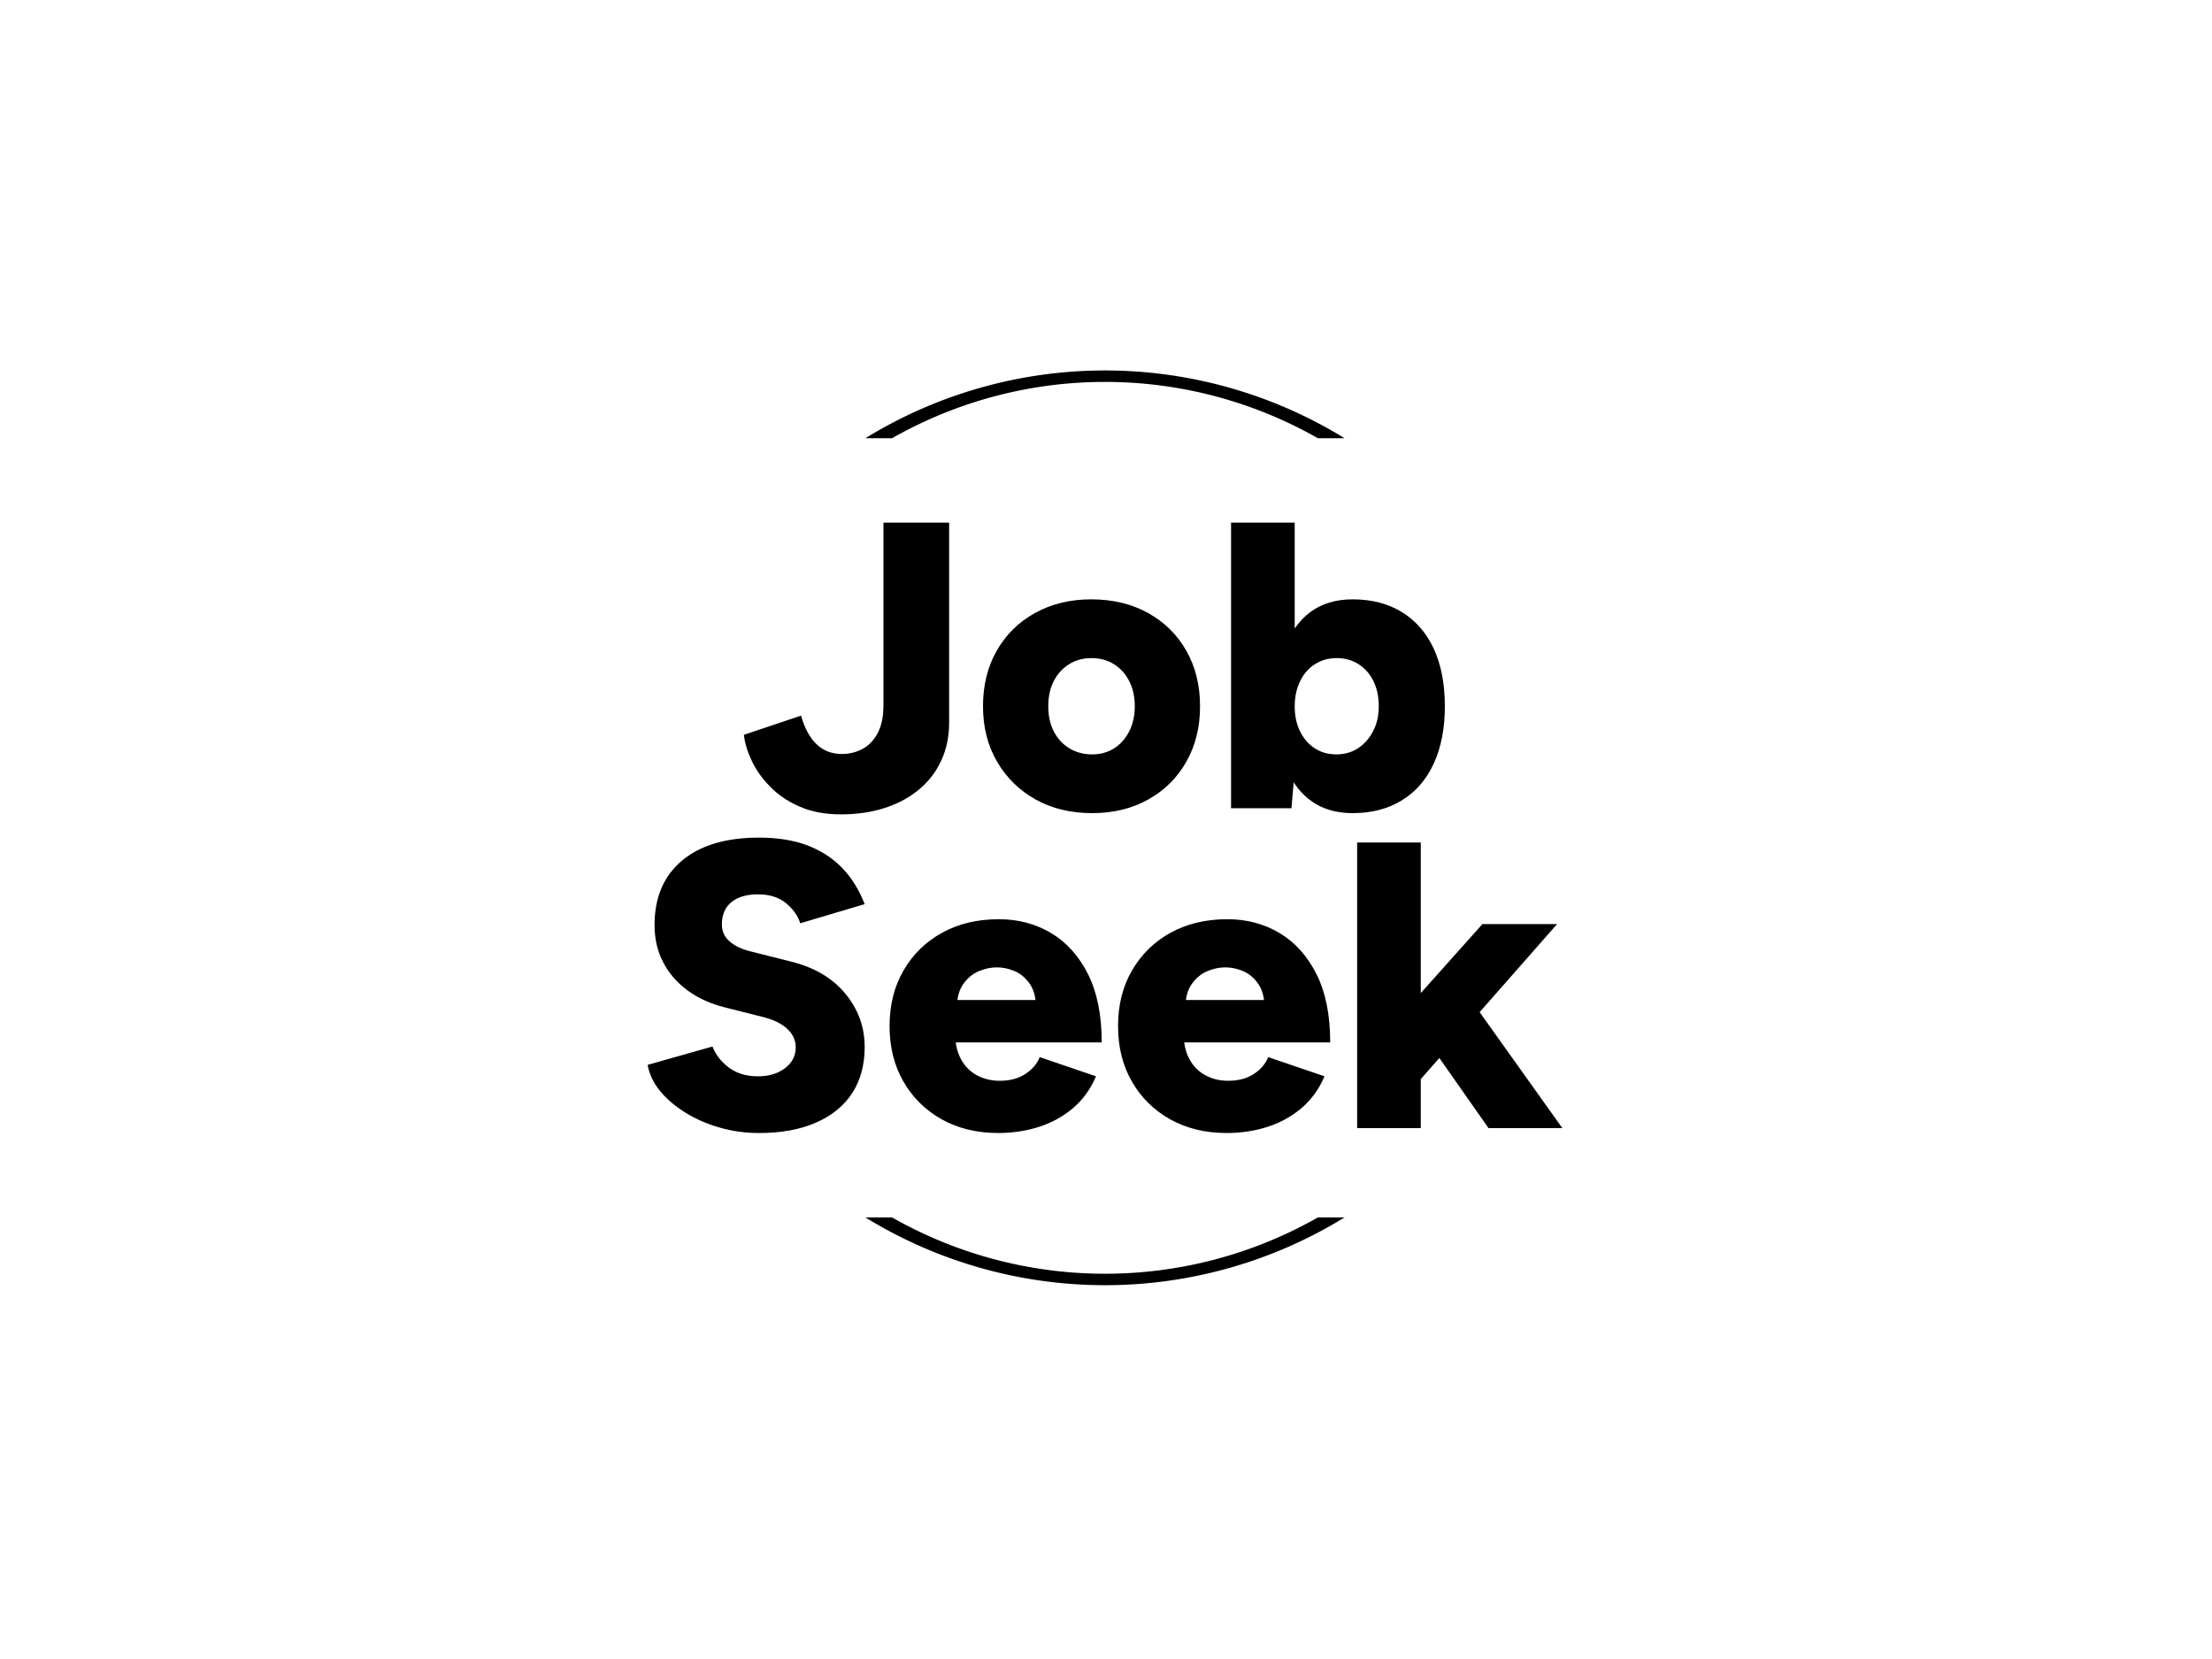 <svg xmlns="http://www.w3.org/2000/svg" version="1.1" xmlns:xlink="http://www.w3.org/1999/xlink" xmlns:svgjs="http://svgjs.dev/svgjs" width="2000" height="1500" viewBox="0 0 2000 1500"><rect width="2000" height="1500" fill="#ffffff"></rect><g transform="matrix(0.75,0,0,0.75,249.091,278.985)"><svg viewBox="0 0 396 248" data-background-color="#000000" preserveAspectRatio="xMidYMid meet" height="1252" width="2000" xmlns="http://www.w3.org/2000/svg" xmlns:xlink="http://www.w3.org/1999/xlink"><g id="tight-bounds" transform="matrix(1,0,0,1,0.24,0.4)"><svg viewBox="0 0 395.52 247.2" height="247.2" width="395.52"><g><svg></svg></g><g><svg viewBox="0 0 395.52 247.2" height="247.2" width="395.52"><g transform="matrix(1,0,0,1,88.541,47.215)"><svg viewBox="0 0 218.437 152.77" height="152.77" width="218.437"><g><svg viewBox="0 0 218.437 152.77" height="152.77" width="218.437"><g><svg viewBox="0 0 218.437 152.77" height="152.77" width="218.437"><g><svg viewBox="0 0 218.437 152.77" height="152.77" width="218.437"><g id="textblocktransform"><svg viewBox="0 0 218.437 152.77" height="152.77" width="218.437" id="textblock"><g><svg viewBox="0 0 218.437 152.77" height="152.77" width="218.437"><g transform="matrix(1,0,0,1,0,0)"><svg width="218.437" viewBox="57.8 -35 112.1 74.8" height="152.77" data-palette-color="#ff80b5"><svg></svg><svg></svg><g class="wordmark-text-0" data-fill-palette-color="primary" id="text-0"><path d="M81.5 0.75v0c-1.933 0-3.623-0.317-5.07-0.95-1.453-0.633-2.67-1.46-3.65-2.48-0.987-1.013-1.737-2.08-2.25-3.2-0.52-1.113-0.83-2.153-0.93-3.12v0l7-2.35c0.433 1.533 1.067 2.7 1.9 3.5 0.833 0.8 1.867 1.2 3.1 1.2v0c0.933 0 1.783-0.21 2.55-0.63 0.767-0.413 1.383-1.06 1.85-1.94 0.467-0.887 0.7-2.013 0.7-3.38v0-22.4h8.05v24.5c0 1.7-0.317 3.24-0.95 4.62-0.633 1.387-1.533 2.57-2.7 3.55-1.167 0.987-2.567 1.747-4.2 2.28-1.633 0.533-3.433 0.8-5.4 0.8zM112.3 0.6v0c-2.633 0-4.95-0.557-6.95-1.67-2-1.12-3.573-2.663-4.72-4.63-1.153-1.967-1.73-4.233-1.73-6.8v0c0-2.567 0.56-4.833 1.68-6.8 1.113-1.967 2.68-3.51 4.7-4.63 2.013-1.113 4.303-1.67 6.87-1.67v0c2.633 0 4.96 0.557 6.98 1.67 2.013 1.12 3.577 2.663 4.69 4.63 1.12 1.967 1.68 4.233 1.68 6.8v0c0 2.567-0.56 4.833-1.68 6.8-1.113 1.967-2.67 3.51-4.67 4.63-2 1.113-4.283 1.67-6.85 1.67zM112.3-6.6v0c1 0 1.893-0.25 2.68-0.75 0.78-0.5 1.393-1.193 1.84-2.08 0.453-0.88 0.68-1.903 0.68-3.07v0c0-1.167-0.227-2.193-0.68-3.08-0.447-0.88-1.07-1.57-1.87-2.07-0.8-0.5-1.717-0.75-2.75-0.75v0c-1.033 0-1.95 0.25-2.75 0.75-0.8 0.5-1.427 1.19-1.88 2.07-0.447 0.887-0.67 1.913-0.67 3.08v0c0 1.167 0.223 2.19 0.67 3.07 0.453 0.887 1.09 1.58 1.91 2.08 0.813 0.5 1.753 0.75 2.82 0.75zM136.7 0h-7.4v-35h7.8v30.35zM144.2 0.6v0c-2.067 0-3.8-0.527-5.2-1.58-1.4-1.047-2.45-2.553-3.15-4.52-0.7-1.967-1.05-4.3-1.05-7v0c0-2.733 0.35-5.077 1.05-7.03 0.7-1.947 1.75-3.447 3.15-4.5 1.4-1.047 3.133-1.57 5.2-1.57v0c2.333 0 4.35 0.523 6.05 1.57 1.7 1.053 3 2.553 3.9 4.5 0.9 1.953 1.35 4.297 1.35 7.03v0c0 2.7-0.45 5.033-1.35 7-0.9 1.967-2.2 3.473-3.9 4.52-1.7 1.053-3.717 1.58-6.05 1.58zM142.2-6.6v0c1 0 1.883-0.25 2.65-0.75 0.767-0.5 1.383-1.193 1.85-2.08 0.467-0.88 0.7-1.903 0.7-3.07v0c0-1.167-0.217-2.193-0.65-3.08-0.433-0.88-1.04-1.57-1.82-2.07-0.787-0.5-1.68-0.75-2.68-0.75v0c-1 0-1.893 0.25-2.68 0.75-0.78 0.5-1.387 1.2-1.82 2.1-0.433 0.9-0.65 1.917-0.65 3.05v0c0 1.167 0.217 2.19 0.65 3.07 0.433 0.887 1.033 1.58 1.8 2.08 0.767 0.5 1.65 0.75 2.65 0.75z" fill="#000000" fill-rule="nonzero" stroke="none" stroke-width="1" stroke-linecap="butt" stroke-linejoin="miter" stroke-miterlimit="10" stroke-dasharray="" stroke-dashoffset="0" font-family="none" font-weight="none" font-size="none" text-anchor="none" style="mix-blend-mode: normal" data-fill-palette-color="primary" opacity="1"></path><path d="M71.45 39.8v0c-1.7 0-3.323-0.227-4.87-0.68-1.553-0.447-2.953-1.063-4.2-1.85-1.253-0.78-2.28-1.663-3.08-2.65-0.8-0.98-1.3-2.037-1.5-3.17v0l7.95-2.25c0.367 0.967 1.01 1.807 1.93 2.52 0.913 0.72 2.07 1.097 3.47 1.13v0c1.367 0.033 2.51-0.283 3.43-0.95 0.913-0.667 1.37-1.533 1.37-2.6v0c0-0.833-0.323-1.567-0.97-2.2-0.653-0.633-1.58-1.117-2.78-1.45v0l-4.95-1.25c-1.733-0.433-3.24-1.117-4.52-2.05-1.287-0.933-2.287-2.077-3-3.43-0.72-1.347-1.08-2.887-1.08-4.62v0c0-3.367 1.117-5.99 3.35-7.87 2.233-1.887 5.383-2.83 9.45-2.83v0c2.233 0 4.183 0.307 5.85 0.92 1.667 0.62 3.093 1.53 4.28 2.73 1.18 1.2 2.12 2.7 2.82 4.5v0l-7.9 2.35c-0.267-0.9-0.84-1.717-1.72-2.45-0.887-0.733-2.03-1.1-3.43-1.1v0c-1.4 0-2.49 0.317-3.27 0.95-0.787 0.633-1.18 1.55-1.18 2.75v0c0 0.833 0.317 1.523 0.95 2.07 0.633 0.553 1.5 0.963 2.6 1.23v0l4.95 1.25c2.833 0.7 5.043 2.007 6.63 3.92 1.58 1.92 2.37 4.097 2.37 6.53v0c0 2.2-0.507 4.083-1.52 5.65-1.02 1.567-2.497 2.773-4.43 3.62-1.933 0.853-4.267 1.28-7 1.28zM100.75 39.8v0c-2.6 0-4.9-0.557-6.9-1.67-2-1.12-3.567-2.663-4.7-4.63-1.133-1.967-1.7-4.233-1.7-6.8v0c0-2.6 0.577-4.883 1.73-6.85 1.147-1.967 2.72-3.5 4.72-4.6 2-1.1 4.317-1.65 6.95-1.65v0c2.367 0 4.5 0.567 6.4 1.7 1.9 1.133 3.41 2.817 4.53 5.05 1.113 2.233 1.67 5.017 1.67 8.35v0h-18.8l0.85-0.95c0 1.133 0.233 2.133 0.7 3 0.467 0.867 1.117 1.523 1.95 1.97 0.833 0.453 1.767 0.68 2.8 0.68v0c1.233 0 2.277-0.277 3.13-0.83 0.847-0.547 1.437-1.237 1.77-2.07v0l6.9 2.35c-0.667 1.567-1.607 2.867-2.82 3.9-1.22 1.033-2.613 1.8-4.18 2.3-1.567 0.5-3.233 0.75-5 0.75zM95.7 24.5v0l-0.8-1h11.2l-0.7 1c0-1.233-0.25-2.217-0.75-2.95-0.5-0.733-1.117-1.26-1.85-1.58-0.733-0.313-1.467-0.47-2.2-0.47v0c-0.733 0-1.473 0.157-2.22 0.47-0.753 0.32-1.387 0.847-1.9 1.58-0.52 0.733-0.78 1.717-0.78 2.95zM128.75 39.8v0c-2.6 0-4.9-0.557-6.9-1.67-2-1.12-3.567-2.663-4.7-4.63-1.133-1.967-1.7-4.233-1.7-6.8v0c0-2.6 0.577-4.883 1.73-6.85 1.147-1.967 2.72-3.5 4.72-4.6 2-1.1 4.317-1.65 6.95-1.65v0c2.367 0 4.5 0.567 6.4 1.7 1.9 1.133 3.41 2.817 4.53 5.05 1.113 2.233 1.67 5.017 1.67 8.35v0h-18.8l0.85-0.95c0 1.133 0.233 2.133 0.7 3 0.467 0.867 1.117 1.523 1.95 1.97 0.833 0.453 1.767 0.68 2.8 0.68v0c1.233 0 2.277-0.277 3.13-0.83 0.847-0.547 1.437-1.237 1.77-2.07v0l6.9 2.35c-0.667 1.567-1.607 2.867-2.82 3.9-1.22 1.033-2.613 1.8-4.18 2.3-1.567 0.5-3.233 0.75-5 0.75zM123.7 24.5v0l-0.8-1h11.2l-0.7 1c0-1.233-0.25-2.217-0.75-2.95-0.5-0.733-1.117-1.26-1.85-1.58-0.733-0.313-1.467-0.47-2.2-0.47v0c-0.733 0-1.473 0.157-2.22 0.47-0.753 0.32-1.387 0.847-1.9 1.58-0.52 0.733-0.78 1.717-0.78 2.95zM169.25 14.2l-17.1 19.45-4.6-5.4 12.55-14.05zM152.55 39.2h-7.8v-35h7.8zM169.9 39.2h-9.05l-7.75-11.05 5.1-5.35z" fill="#000000" fill-rule="nonzero" stroke="none" stroke-width="1" stroke-linecap="butt" stroke-linejoin="miter" stroke-miterlimit="10" stroke-dasharray="" stroke-dashoffset="0" font-family="none" font-weight="none" font-size="none" text-anchor="none" style="mix-blend-mode: normal" data-fill-palette-color="secondary" opacity="1"></path></g></svg></g></svg></g></svg></g></svg></g><g></g></svg></g></svg></g></svg></g><g><path d="M140.552 30.563A109.219 109.219 0 0 1 254.968 30.563L248.607 30.563A102.857 102.857 0 0 0 146.913 30.563L140.552 30.563M140.552 216.637A109.219 109.219 0 0 0 254.968 216.637L248.607 216.637A102.857 102.857 0 0 1 146.913 216.637L140.552 216.637" fill="#000000" stroke="transparent" data-fill-palette-color="tertiary"></path></g></svg></g><defs></defs></svg><rect width="395.52" height="247.2" fill="none" stroke="none" visibility="hidden"></rect></g></svg></g></svg>